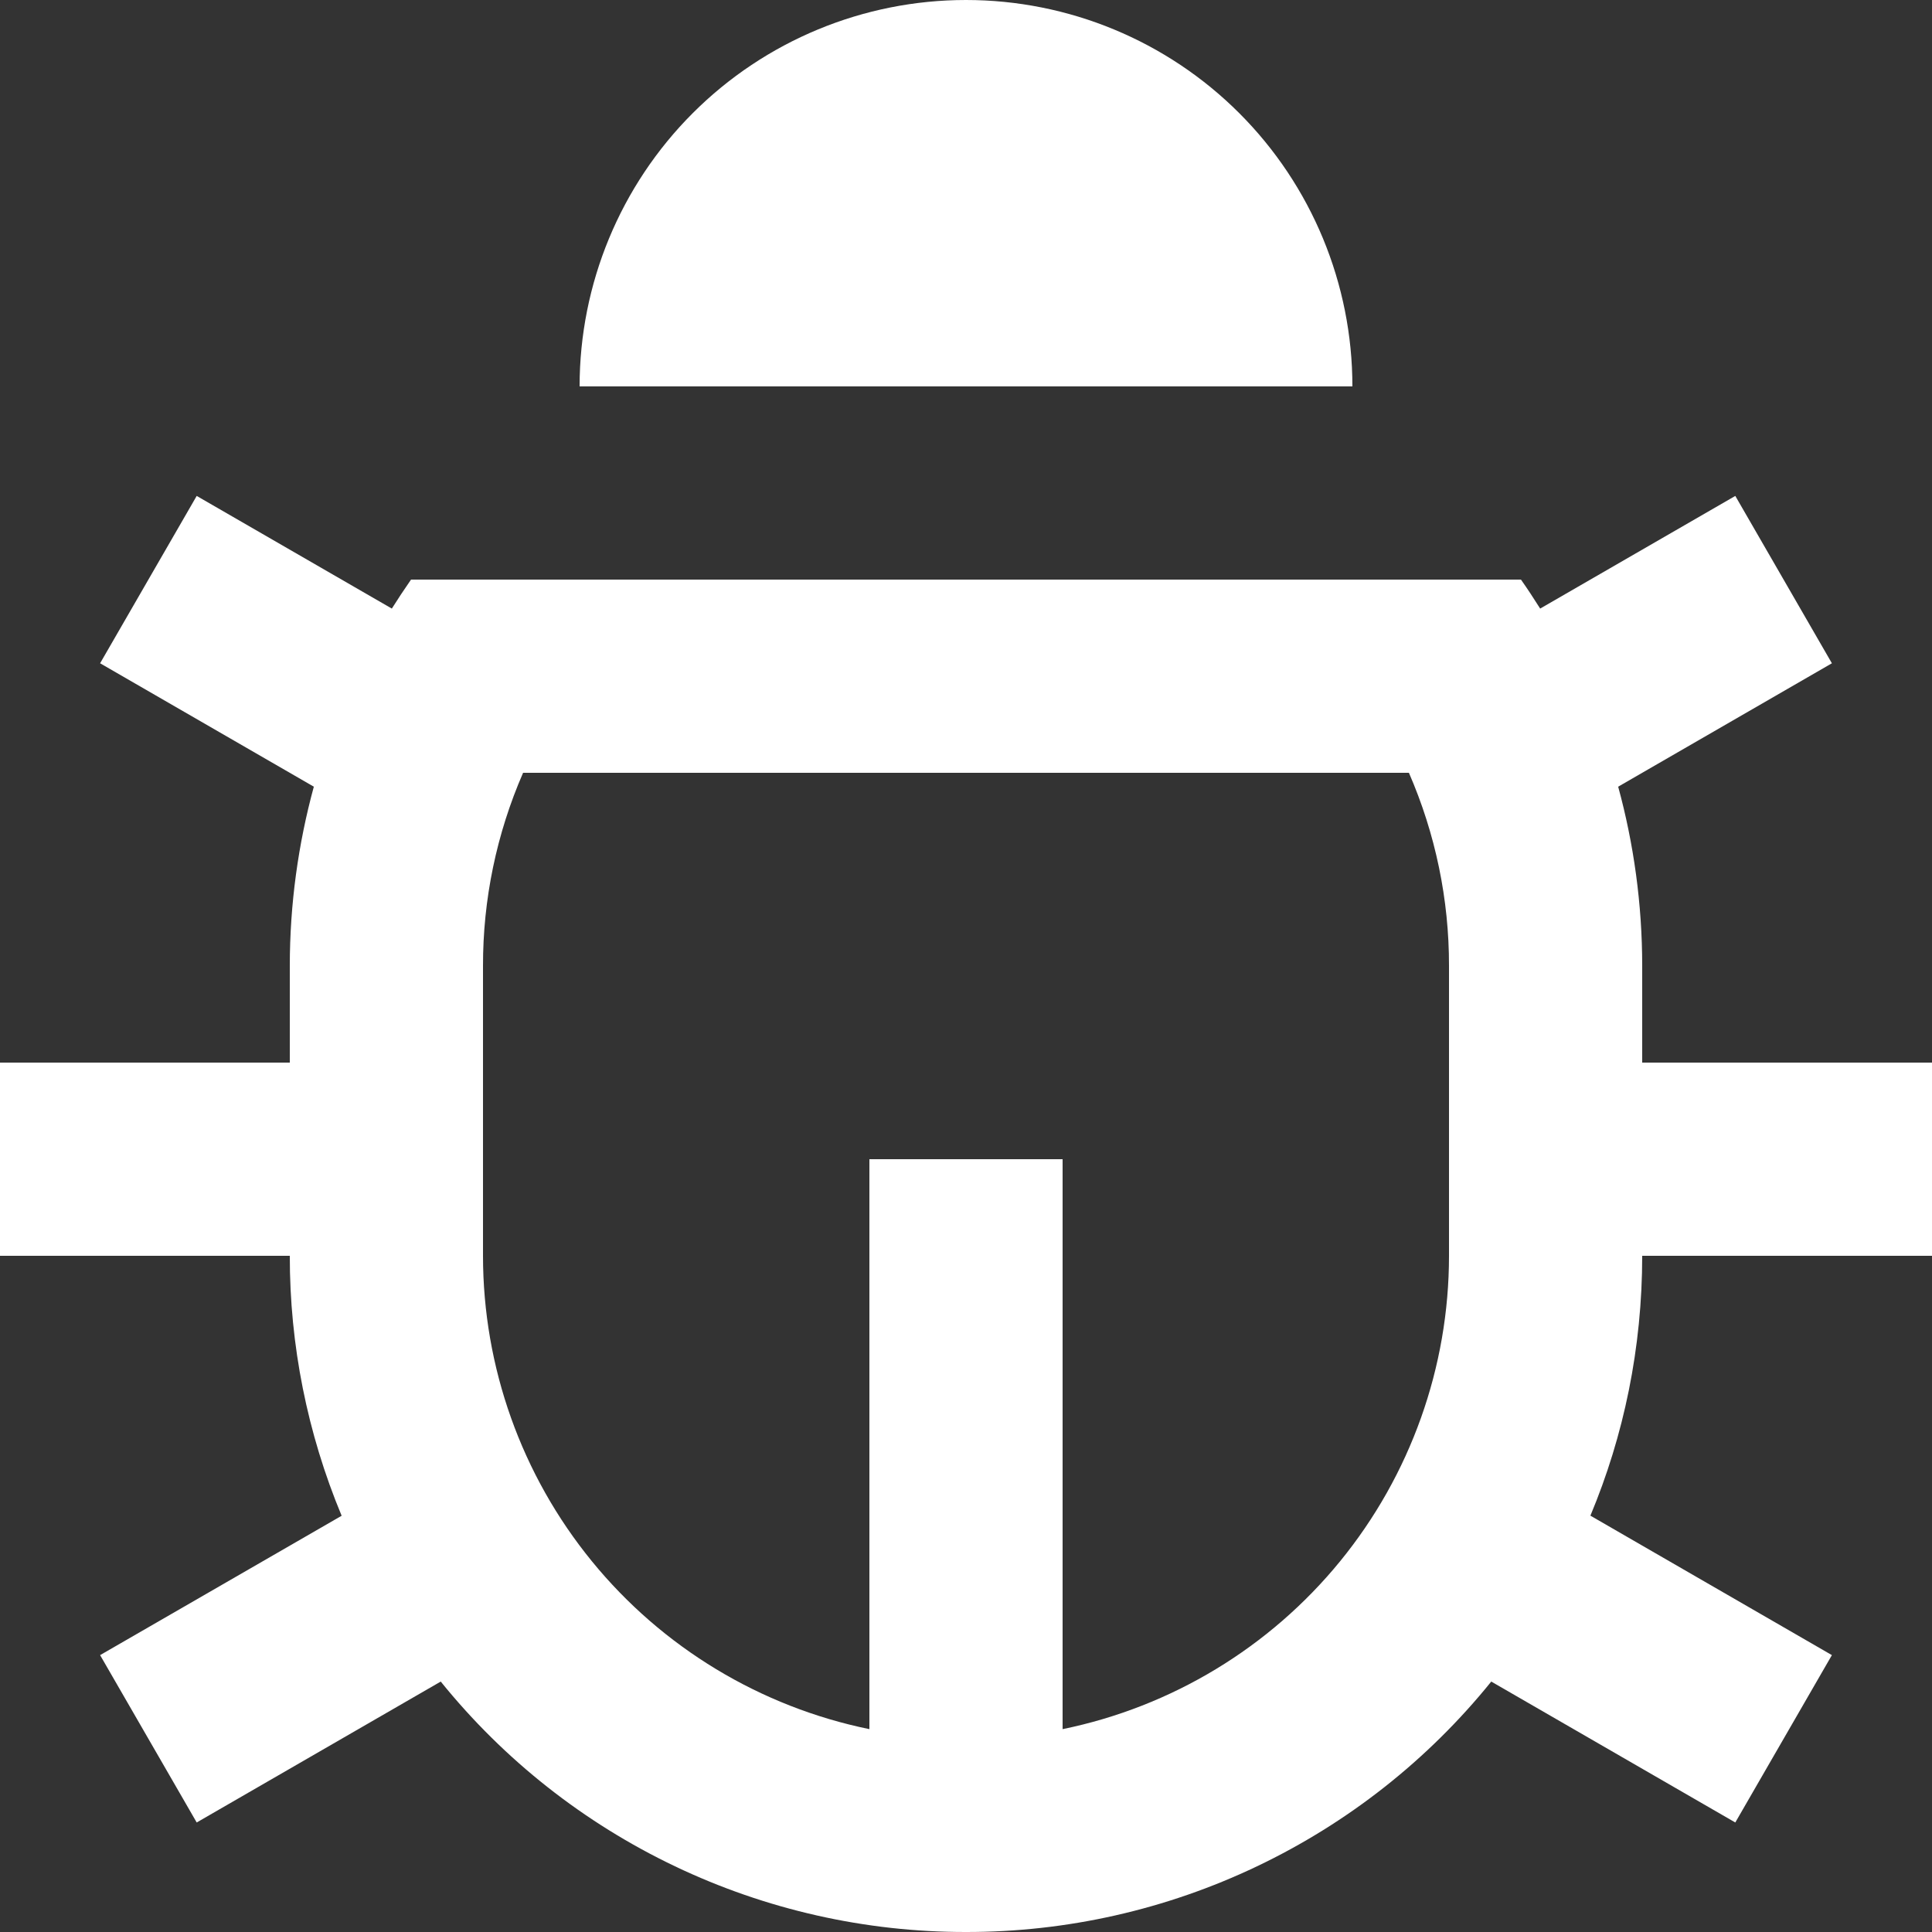 <svg 
          width="16" 
          height="16" fill="none" 
          xmlns="http://www.w3.org/2000/svg">
          <rect width="100%" height="100%" fill="#333333" stroke="none"/>
          <path d="M 8.8 14.32 C 9.703 14.135 10.515 13.644 11.098 12.93 C 11.681 12.216 12 11.322 12 10.4 L 12 8 C 12.001 7.449 11.888 6.905 11.668 6.4 L 4.332 6.4 C 4.112 6.905 3.999 7.449 4 8 L 4 10.4 C 4 11.322 4.319 12.216 4.902 12.93 C 5.485 13.644 6.297 14.135 7.2 14.32 L 7.2 9.6 L 8.8 9.6 L 8.8 14.32 Z M 2.829 12.552 C 2.545 11.87 2.399 11.139 2.4 10.4 L 0 10.4 L 0 8.8 L 2.4 8.8 L 2.4 8 C 2.4 7.486 2.47 6.988 2.599 6.515 L 0.829 5.493 L 1.629 4.107 L 3.245 5.04 C 3.296 4.959 3.349 4.879 3.404 4.8 L 12.596 4.8 C 12.651 4.878 12.704 4.959 12.755 5.04 L 14.371 4.107 L 15.171 5.493 L 13.401 6.515 C 13.53 6.987 13.6 7.486 13.6 8 L 13.6 8.8 L 16 8.8 L 16 10.4 L 13.6 10.4 C 13.6 11.162 13.448 11.89 13.171 12.552 L 15.171 13.707 L 14.371 15.093 L 12.35 13.926 C 11.826 14.575 11.163 15.097 10.41 15.456 C 9.657 15.815 8.834 16.001 8 16 C 7.166 16.001 6.343 15.815 5.59 15.456 C 4.837 15.097 4.174 14.575 3.65 13.926 L 1.629 15.093 L 0.829 13.707 L 2.829 12.553 L 2.829 12.552 Z M 4.8 3.2 C 4.8 2.351 5.137 1.537 5.737 0.937 C 6.337 0.337 7.151 1.0658139003522818e-15 8 0 C 8.849 7.105426002348545e-16 9.663 0.337 10.263 0.937 C 10.863 1.537 11.2 2.351 11.2 3.2 L 4.8 3.2 Z" fill="rgb(255,255,255)"/>
        </svg>